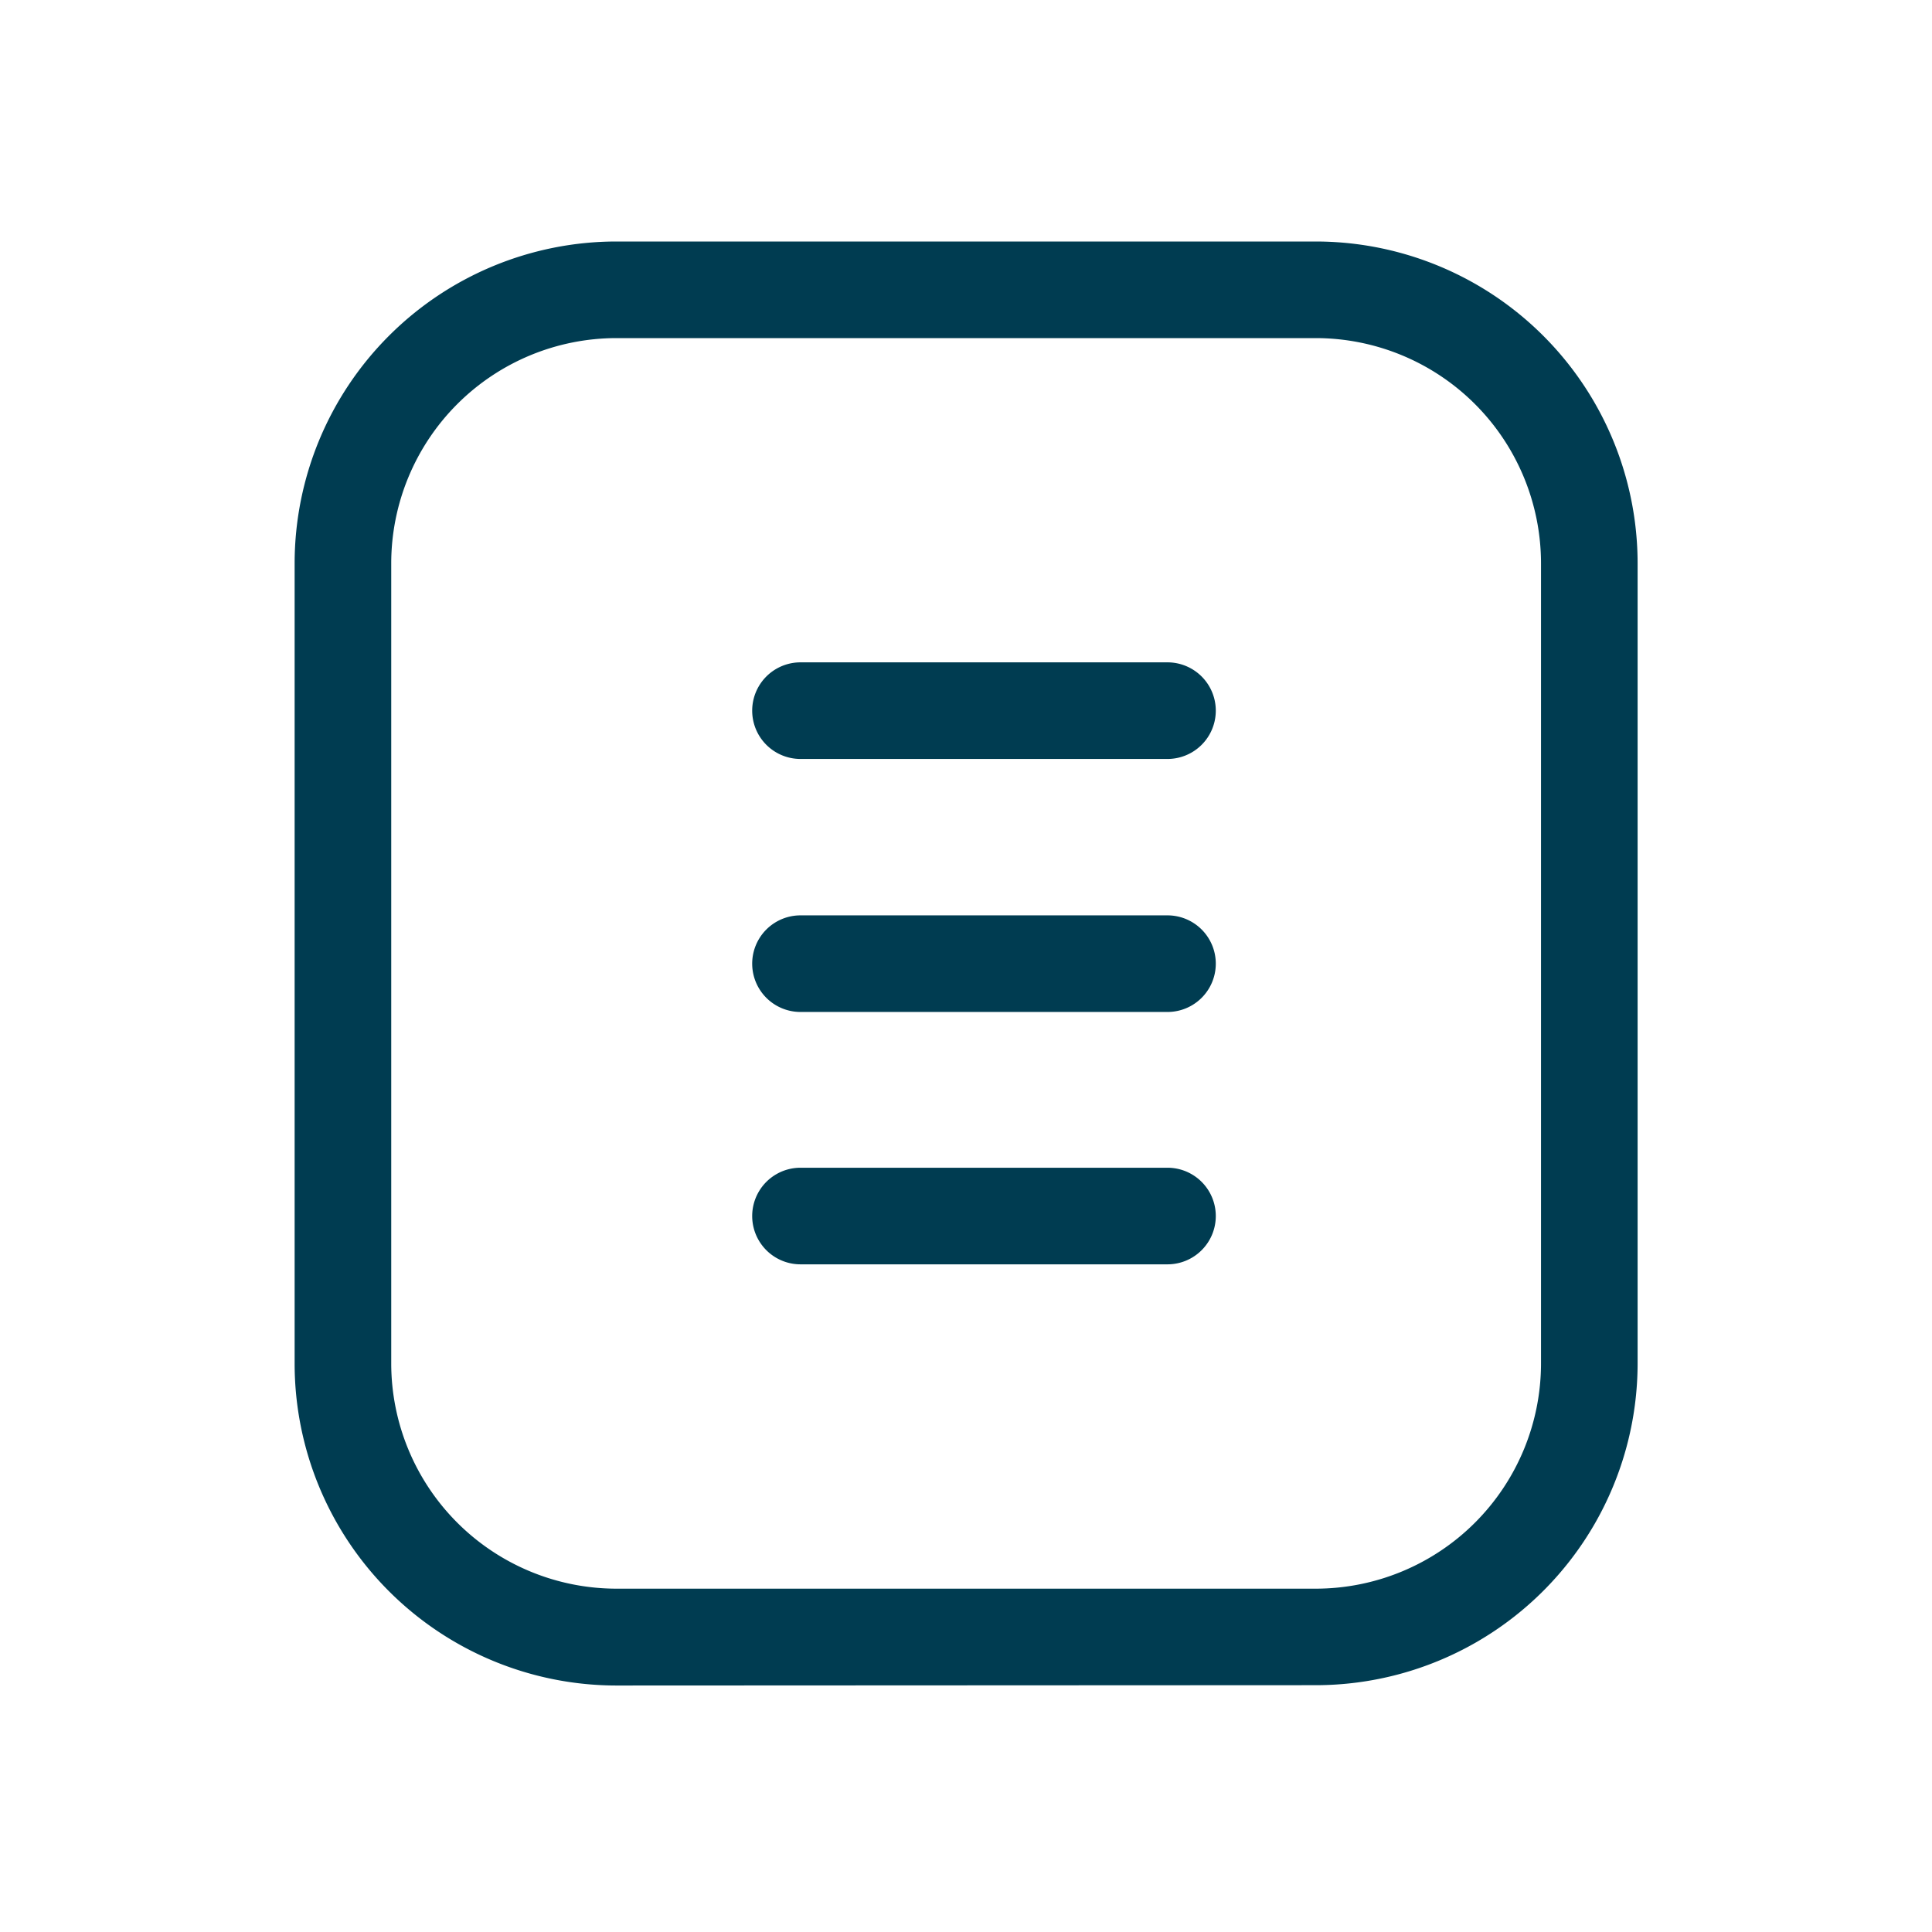 <svg id="IconDocument24" xmlns="http://www.w3.org/2000/svg" width="24" height="24" viewBox="0 0 24 24">
  <g id="Rectangle_3558" data-name="Rectangle 3558" fill="#fff" stroke="#707070" stroke-width="1" opacity="0">
    <rect width="24" height="24" stroke="none"/>
    <rect x="0.5" y="0.5" width="23" height="23" fill="none"/>
  </g>
  <path id="Union_195" data-name="Union 195" d="M9400,17298.938a4,4,0,0,1-4-4V17285a4,4,0,0,1,4-4h8.683a4,4,0,0,1,4,4v9.934a4,4,0,0,1-4,4Zm-2.8-13.937v9.934a2.8,2.8,0,0,0,2.8,2.8h8.683a2.8,2.8,0,0,0,2.8-2.8V17285a2.8,2.8,0,0,0-2.8-2.8H9400A2.8,2.8,0,0,0,9397.2,17285Zm5.084,8.705a.6.6,0,1,1,0-1.2h4.559a.6.6,0,1,1,0,1.2Zm0-3.135a.6.6,0,1,1,0-1.2h4.559a.6.6,0,1,1,0,1.2Zm0-3.143a.6.6,0,1,1,0-1.2h4.559a.6.6,0,1,1,0,1.2Z" transform="translate(-9392.34 -17278)" fill="#003c51"/>
</svg>
